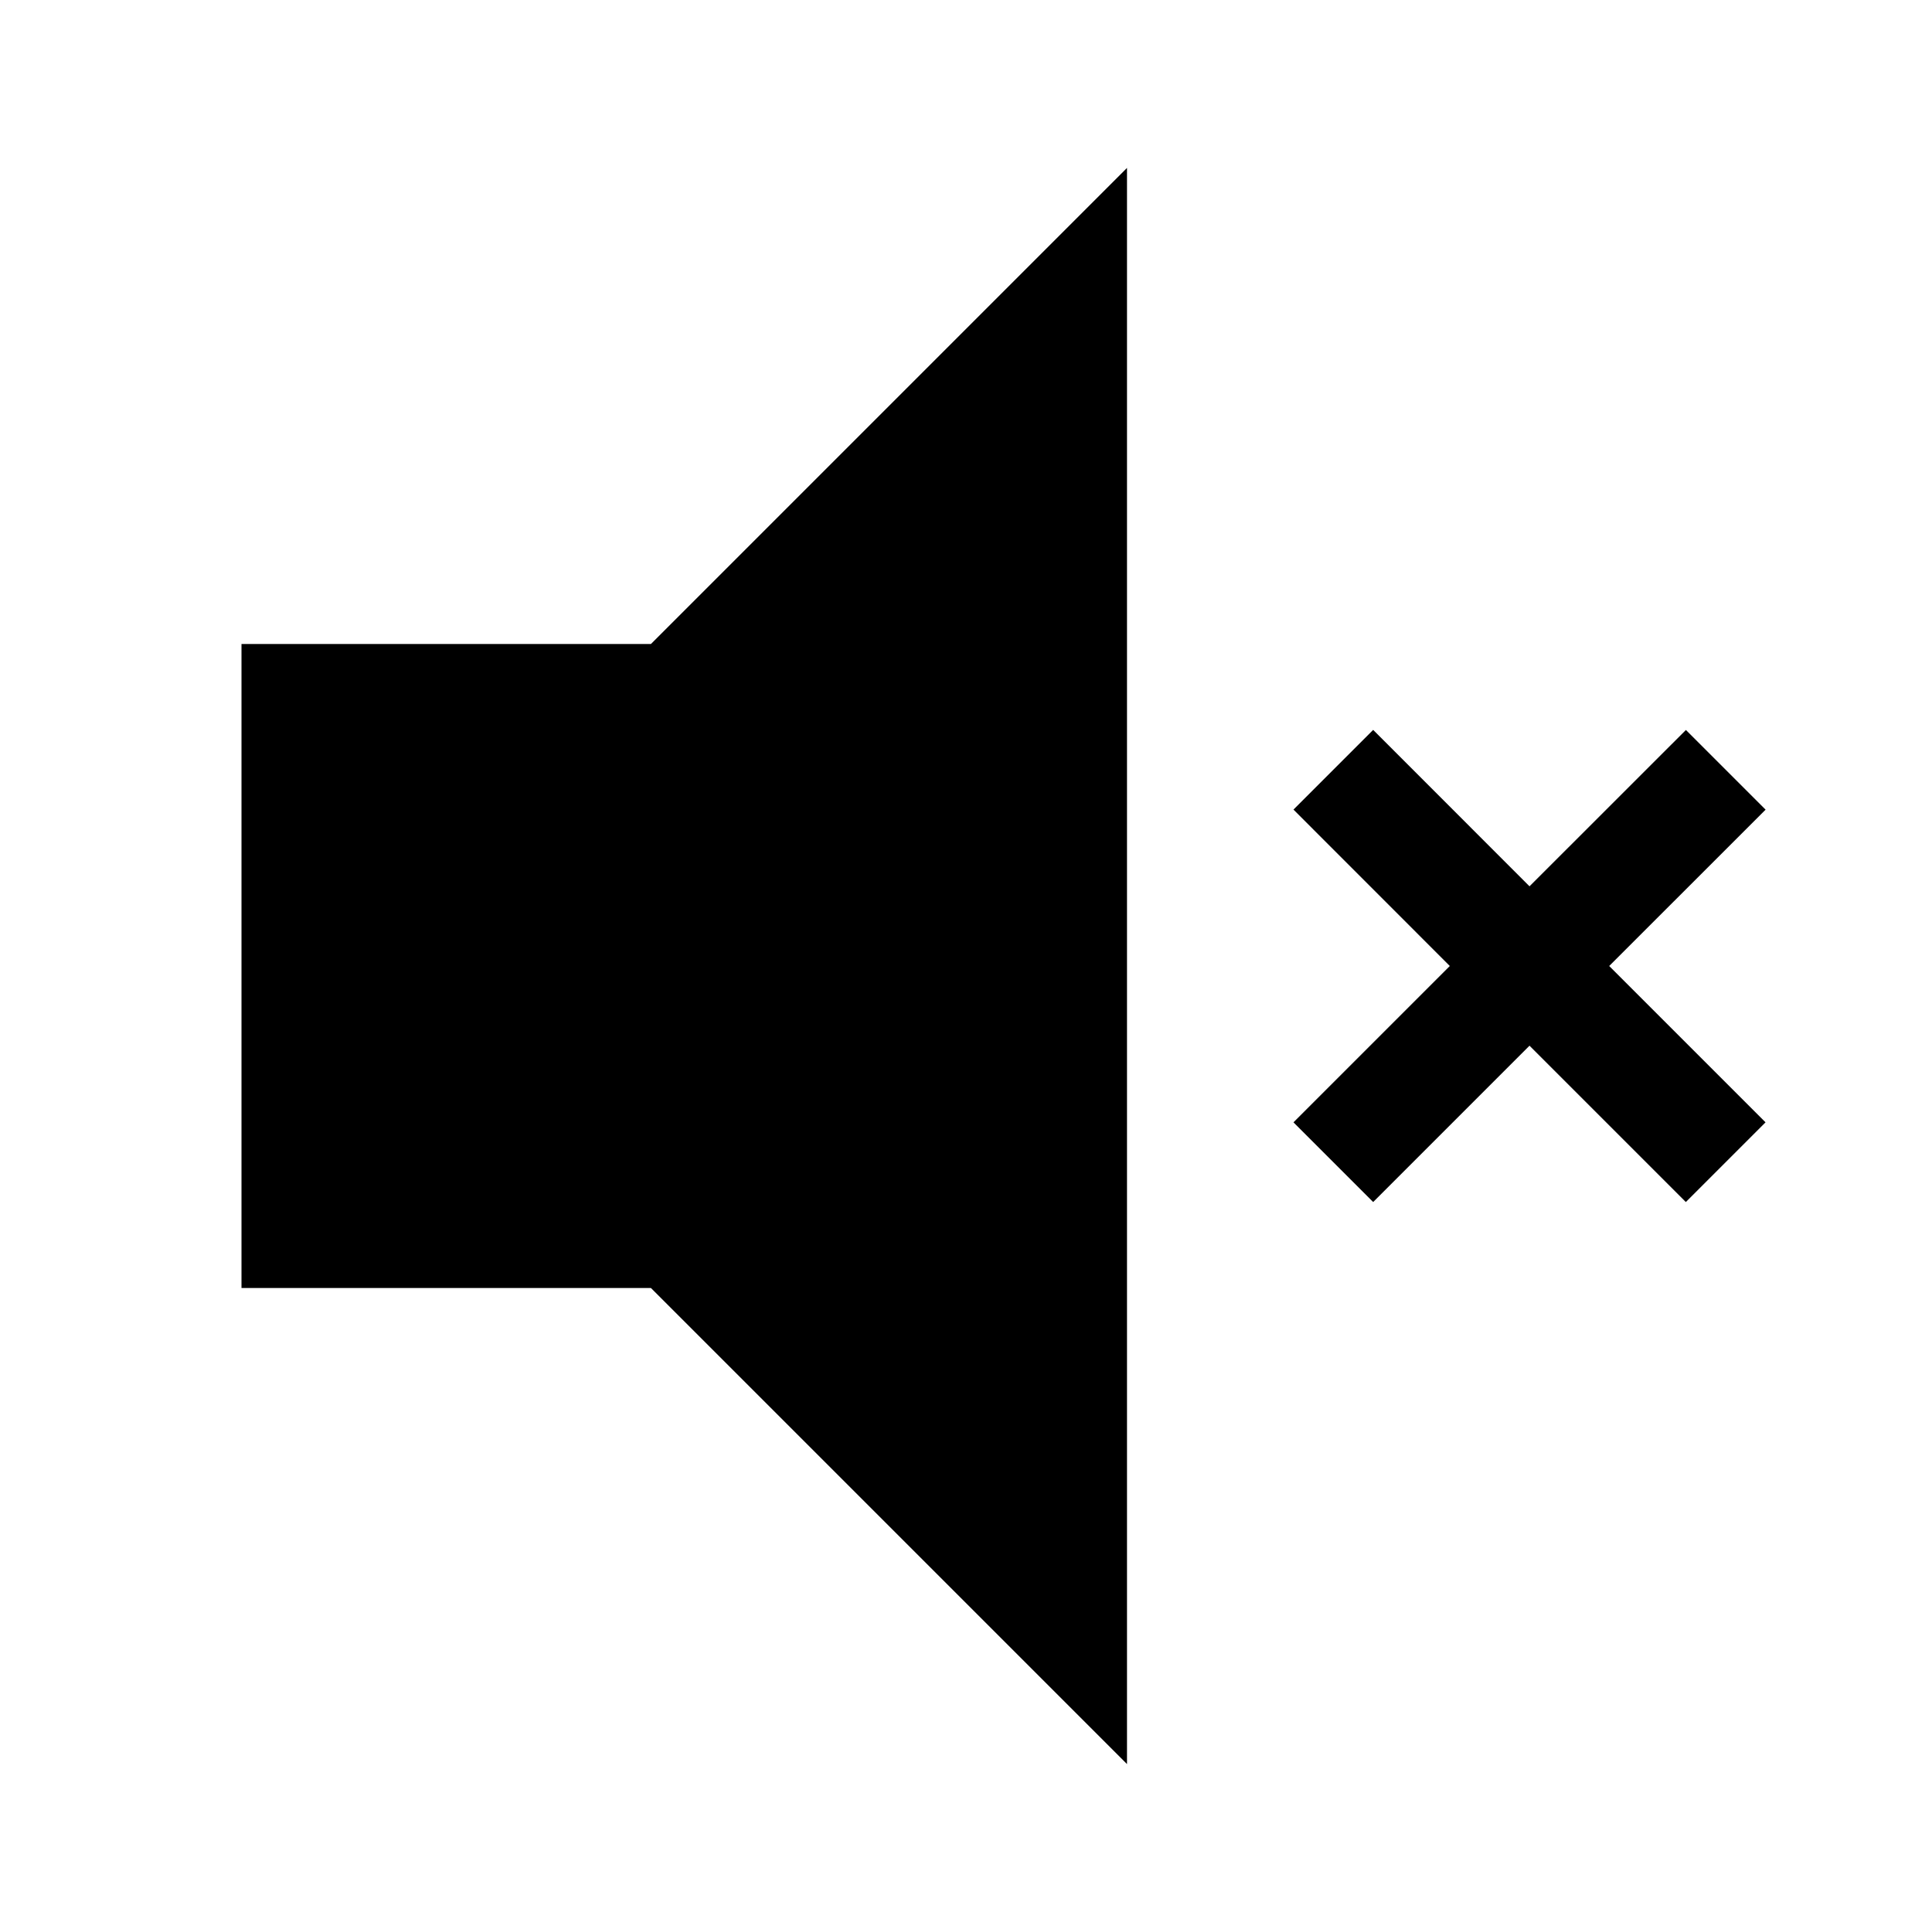 <svg width="24" height="24" viewBox="0 0 24 24" fill="none" xmlns="http://www.w3.org/2000/svg">
<path d="M3 8V16H8.086L14 21.914V2.086L8.086 8H3ZM21.933 10.058L20.943 9.068L19 11.01L17.058 9.067L16.068 10.057L18.01 12L16.068 13.942L17.058 14.932L19 12.99L20.942 14.932L21.932 13.942L19.99 12L21.933 10.058Z" fill="black"/>
</svg>
